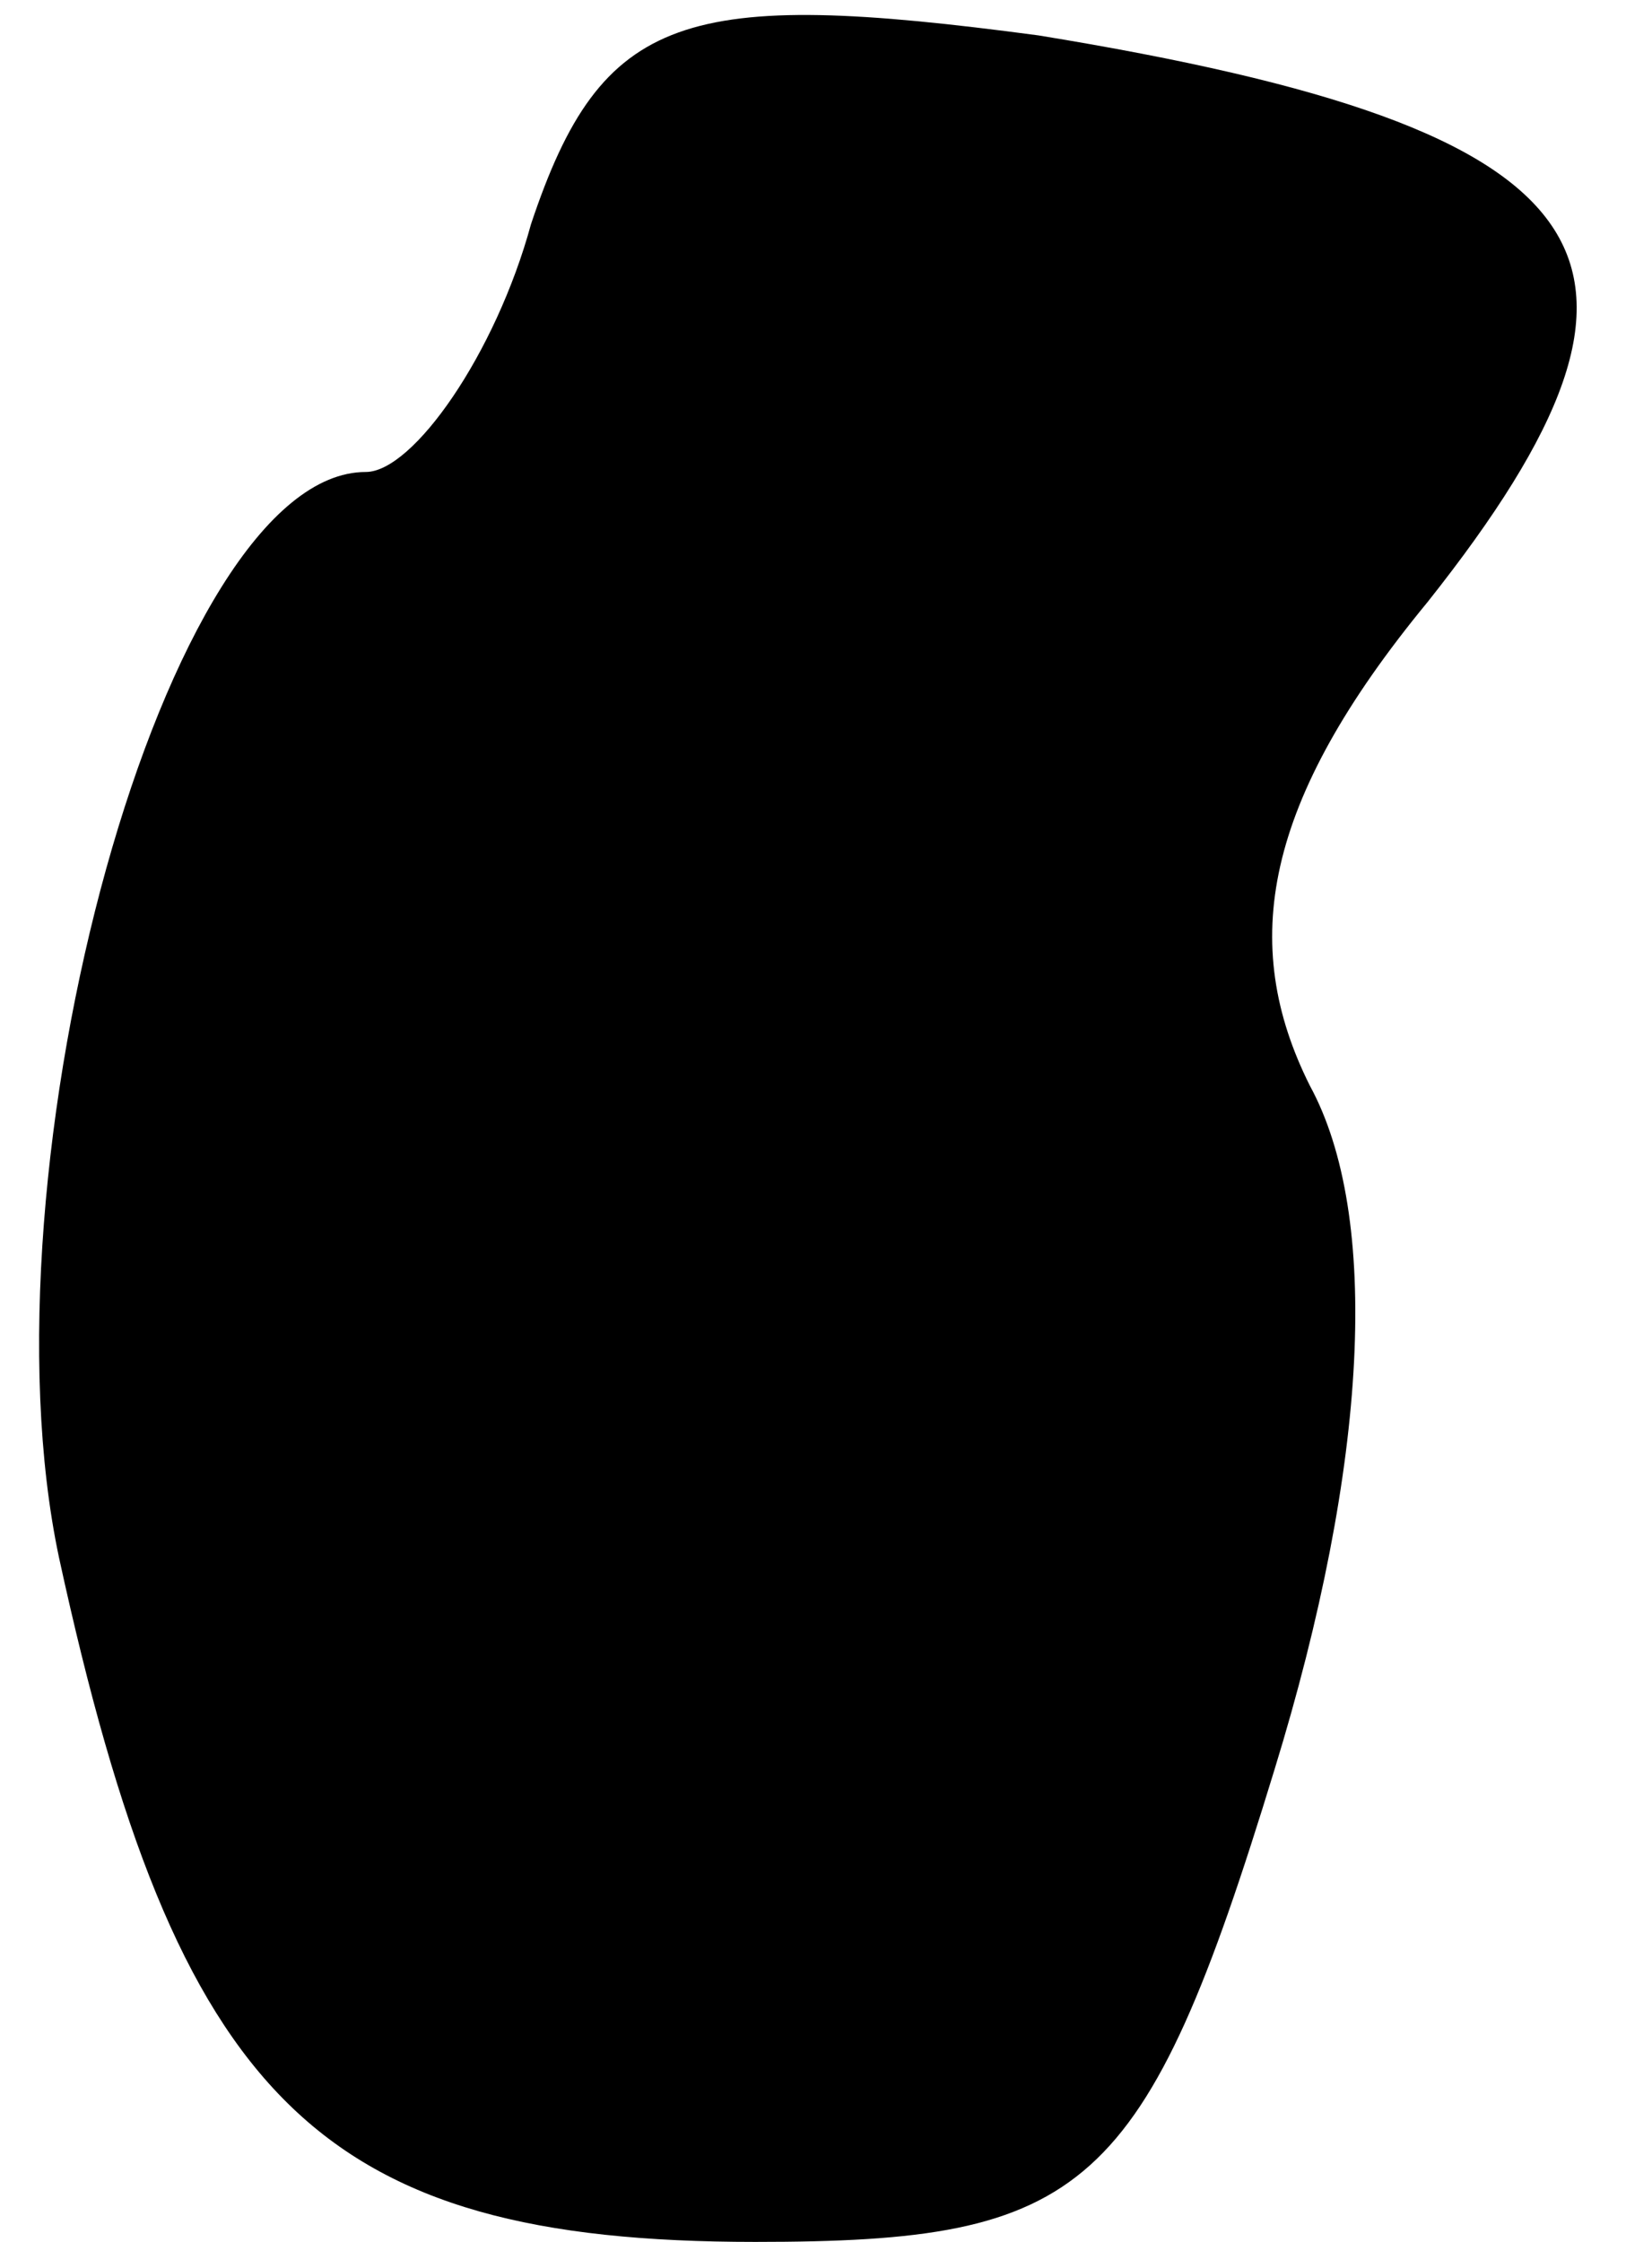 <?xml version="1.0" standalone="no"?>
<!DOCTYPE svg PUBLIC "-//W3C//DTD SVG 20010904//EN"
 "http://www.w3.org/TR/2001/REC-SVG-20010904/DTD/svg10.dtd">
<svg version="1.0" xmlns="http://www.w3.org/2000/svg"
 width="14pt" height="19pt" viewBox="0 0 14 19"
 preserveAspectRatio="xMidYMid meet">
<g transform="translate(0,19) scale(0.1,-0.1)"
fill="#000000" stroke="none">
<path fill="#000000" stroke="none" d="M45 171 c-3 -11 -10 -21 -14 -21 -17 0
-33 -59 -26 -92 10 -46 22 -58 59 -58 28 0 33 4 44 40 8 26 9 47 3 58 -6 12
-4 24 10 41 23 29 16 40 -33 48 -30 4 -37 2 -43 -16z"/>
</g>
</svg>
